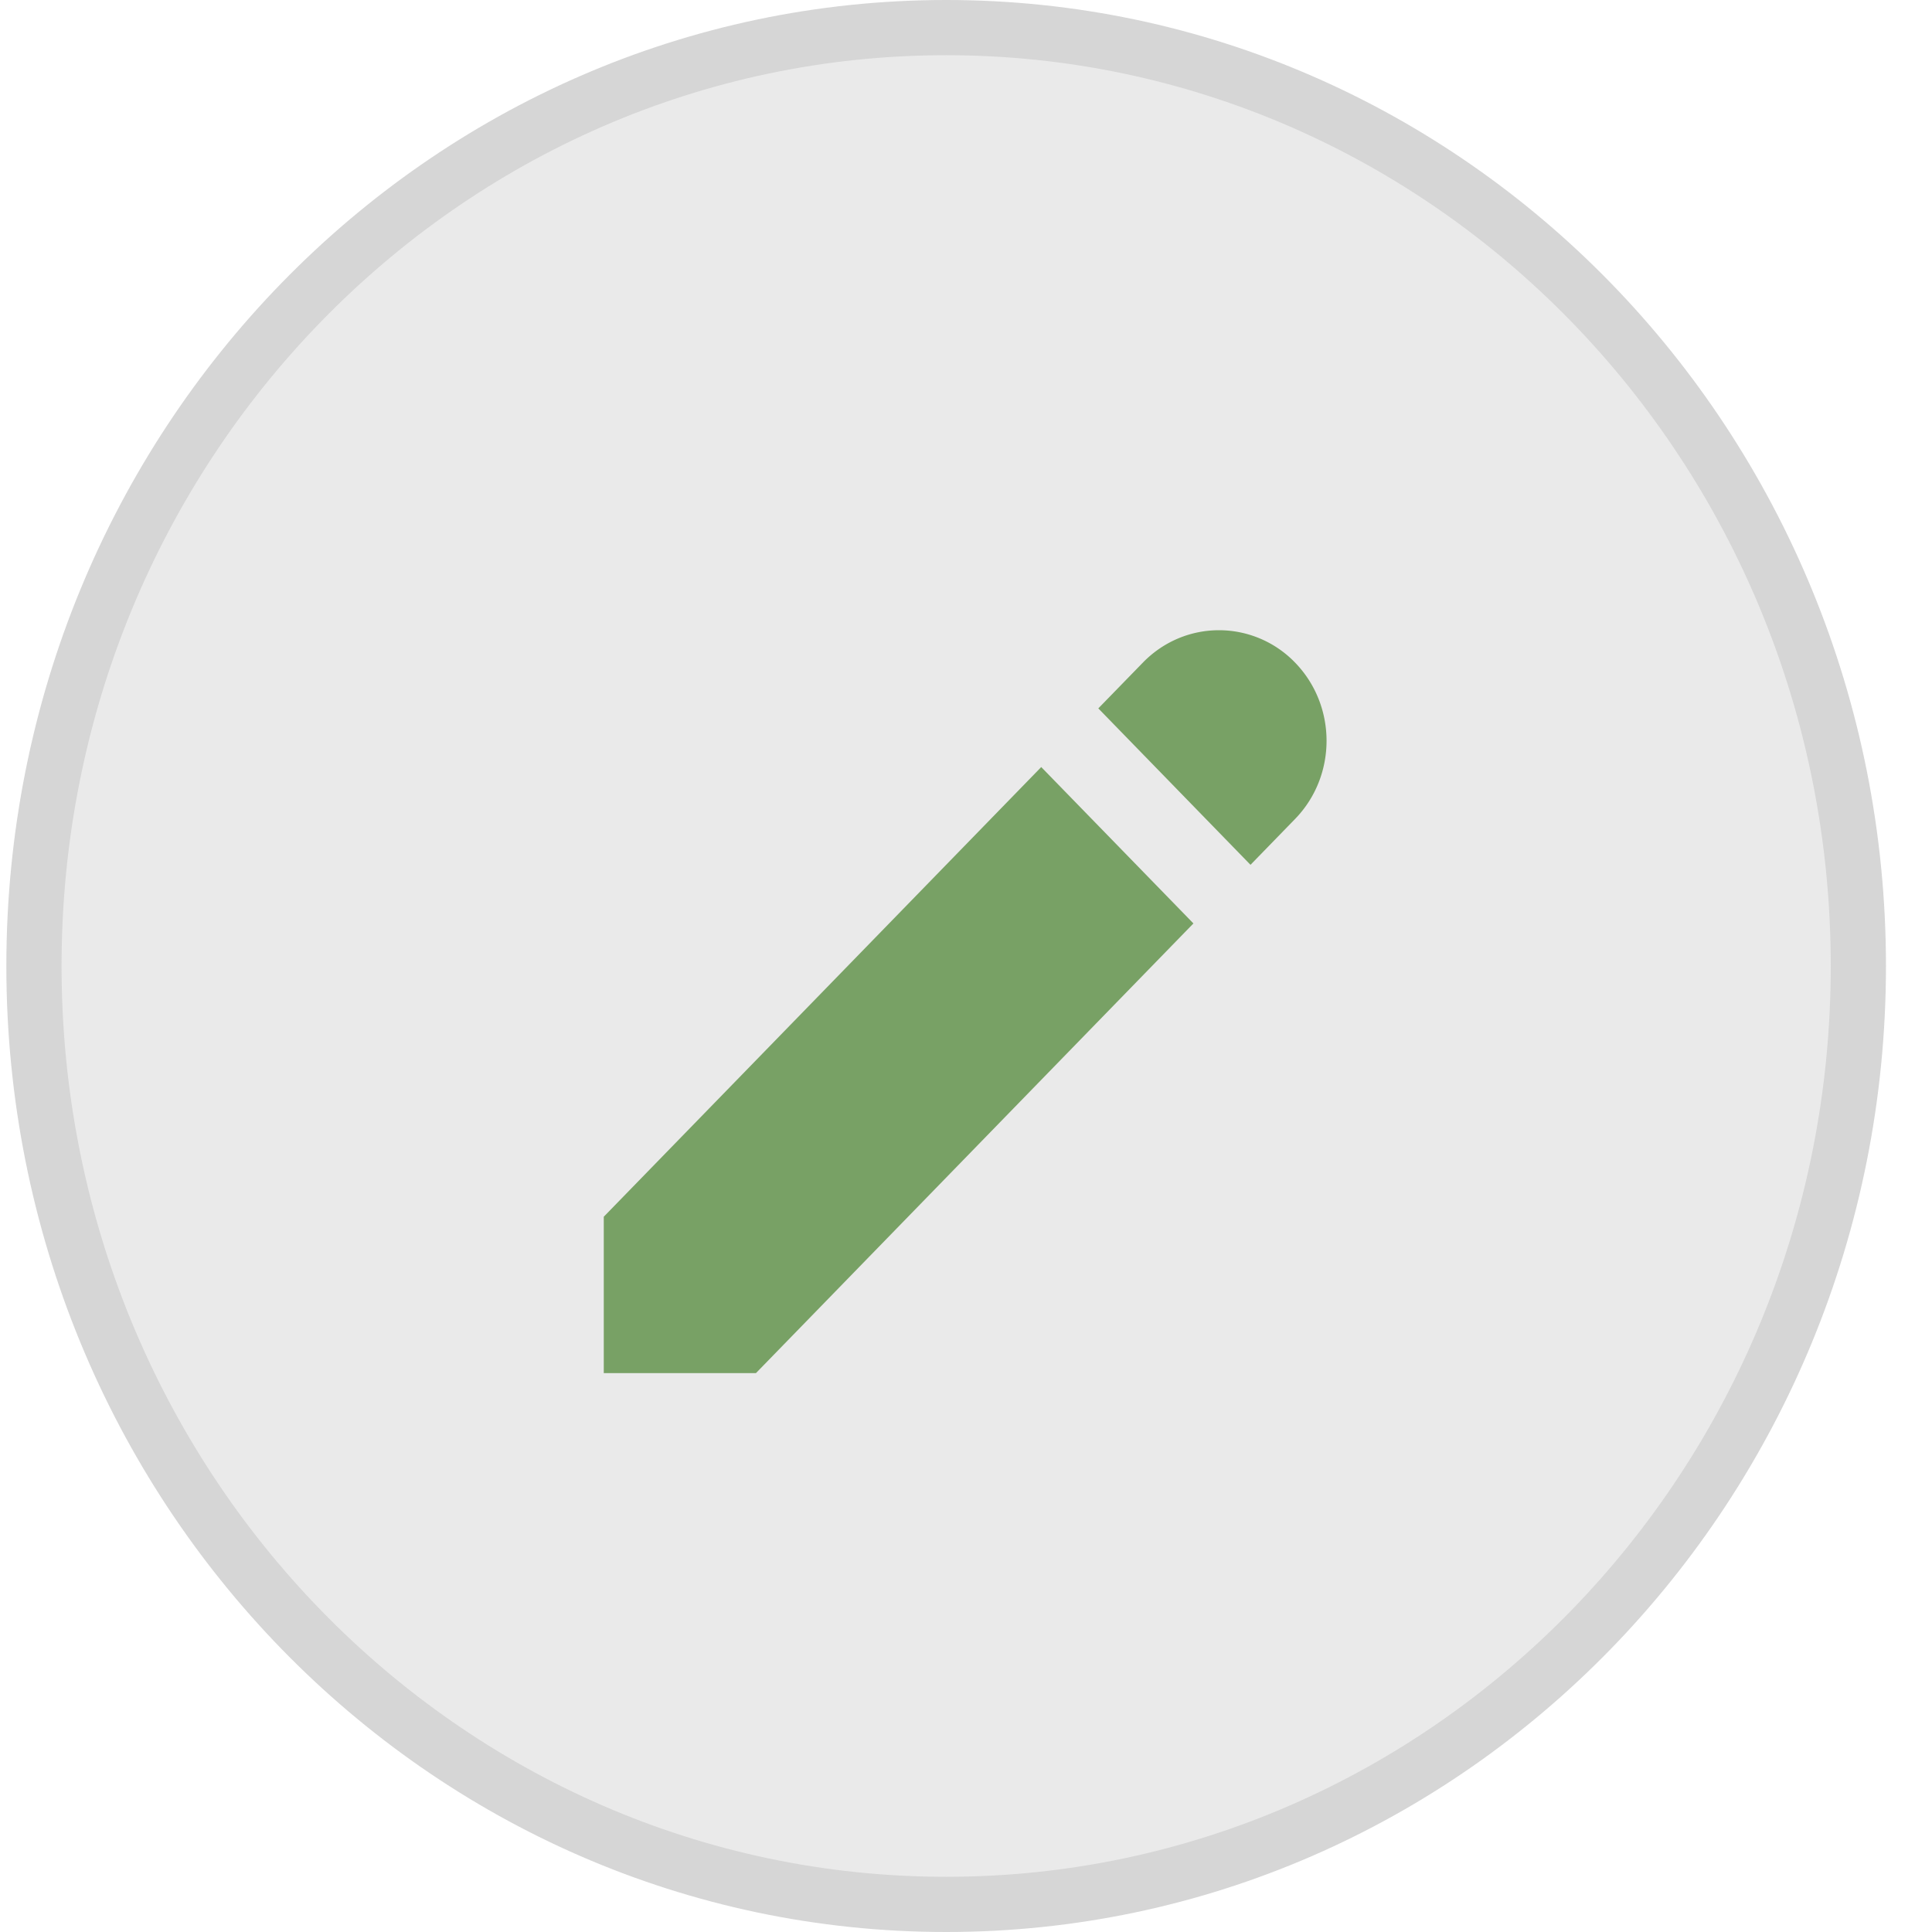 <svg
  xmlns="http://www.w3.org/2000/svg"
  width="35"
  height="35"
  fill="none"
  viewBox="0 0 35 35"
>
  <g opacity="0.7">
    <path
      fill="#E1E1E1"
      stroke="#C4C4C4"
      d="M33.666 17.5c0 9.402-7.411 17-16.525 17-9.114 0-16.526-7.598-16.526-17 0-9.402 7.412-17 16.526-17s16.525 7.598 16.525 17z"
    ></path>
    <path
      fill="#3F7923"
      d="M22.083 11.417c-.499 0-.997.195-1.378.586l-.808.83 2.757 2.834.807-.83c.761-.782.761-2.051 0-2.834a1.916 1.916 0 00-1.378-.586zm-3.22 2.479l-7.925 8.146v2.833h2.757l7.925-8.146-2.757-2.833z"
    ></path>
  </g>
</svg>